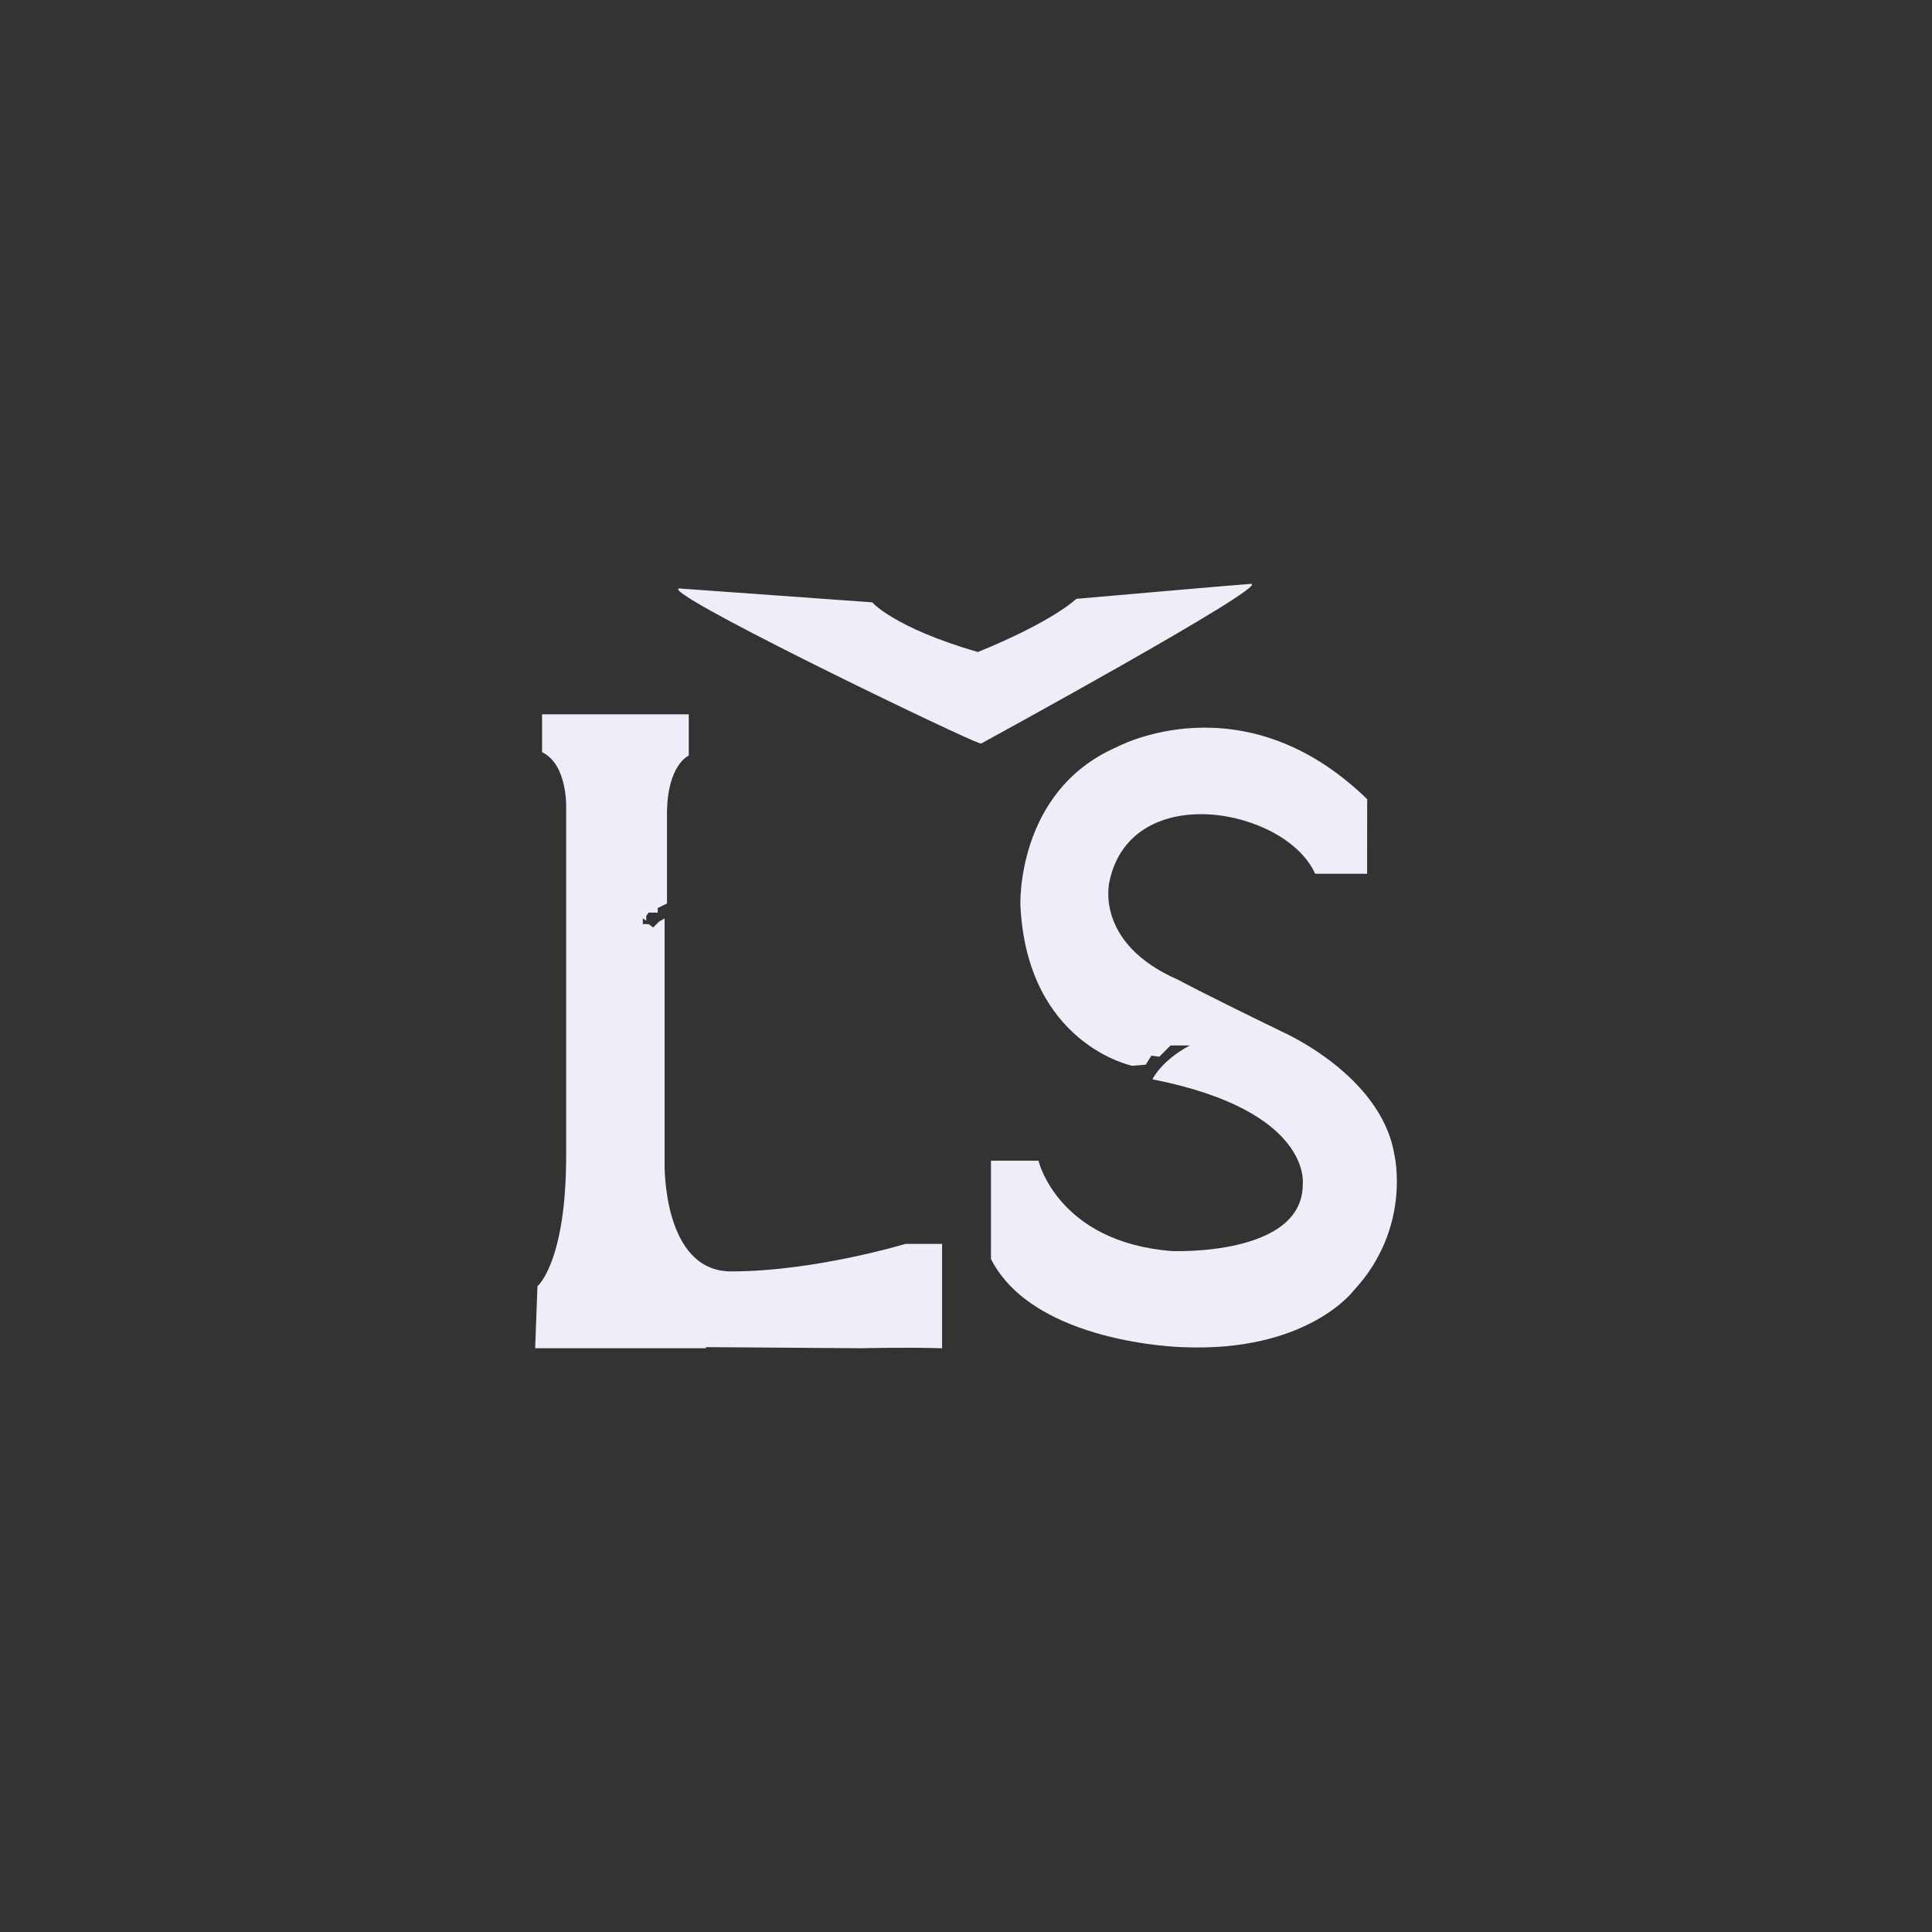 <?xml version="1.0" encoding="UTF-8" standalone="no"?>
<svg
   height="26.0px"
   width="26.0px"
   version="1.1"
   id="svg2528"
   sodipodi:docname="lsp.svg"
   inkscape:version="1.1 (c68e22c387, 2021-05-23)"
   xmlns:inkscape="http://www.inkscape.org/namespaces/inkscape"
   xmlns:sodipodi="http://sodipodi.sourceforge.net/DTD/sodipodi-0.dtd"
   xmlns="http://www.w3.org/2000/svg"
   xmlns:svg="http://www.w3.org/2000/svg">
  <rect width="100%" height="100%" fill="#333333" stroke="none"/>
  <defs
     id="defs2532">
    <rect
       x="0"
       y="2.2"
       width="14.502"
       height="9.416"
       id="rect68503" />
    <rect
       x="0"
       y="2.2"
       width="14.502"
       height="9.416"
       id="rect68503-3" />
    <rect
       x="0"
       y="2.2"
       width="14.502"
       height="9.416"
       id="rect68503-5" />
    <rect
       x="0"
       y="2.2"
       width="14.502"
       height="9.416"
       id="rect68503-3-8" />
  </defs>
  <sodipodi:namedview
     id="namedview2530"
     pagecolor="#505050"
     bordercolor="#eeeeee"
     borderopacity="1"
     inkscape:pageshadow="0"
     inkscape:pageopacity="0"
     inkscape:pagecheckerboard="0"
     showgrid="false"
     inkscape:zoom="32"
     inkscape:cx="3.703125"
     inkscape:cy="11.25"
     inkscape:window-width="3840"
     inkscape:window-height="2067"
     inkscape:window-x="-12"
     inkscape:window-y="40"
     inkscape:window-maximized="1"
     inkscape:current-layer="g2526" />
  <g
     transform="translate(-0.05,-0.05)"
     id="g2526">
    <g
       id="g12042"
       transform="translate(7.252,5.475)">
      <path
         d="M 11.197,5.33 C 9.524,3.703 7.822,4.631 7.822,4.631 6.469,5.224 6.53,6.759 6.53,6.759 c 0.091,1.87 1.505,2.159 1.505,2.159 L 8.217,8.903 8.293,8.781 8.399,8.796 8.551,8.644 H 8.81 C 8.415,8.857 8.308,9.1 8.308,9.1 c 2.159,0.426 2.022,1.414 2.022,1.414 0,0.973 -1.764,0.897 -1.764,0.897 C 7.031,11.29 6.773,10.195 6.773,10.195 H 6.134 v 1.323 c 0.578,1.14 2.569,1.186 2.569,1.186 1.687,0.076 2.311,-0.76 2.311,-0.76 0.791,-0.851 0.547,-1.84 0.547,-1.84 C 11.379,9.04 10.057,8.462 10.057,8.462 8.932,7.915 8.658,7.763 8.658,7.763 7.503,7.261 7.731,6.425 7.731,6.425 8.035,5.057 10.102,5.452 10.497,6.334 h 0.699 z"
         id="path73429-4"
         style="font-size:5.333px;line-height:1.25;font-family:Sovngarde;-inkscape-font-specification:Sovngarde;letter-spacing:-0.52px;white-space:pre;fill:#f1edf8;fill-opacity:1;stroke-width:2.85" />
      <path
         d="m 7.282,2.634 c 0,0 2.305,-0.202 2.354,-0.202 0.245,0.031 -3.63,2.147 -3.63,2.147 -0.046,0 -0.046,-0.016 -0.098,-0.031 C 5.32,4.298 1.691,2.54 1.936,2.494 c 0,0 2.6,0.187 2.6,0.187 0,0 0.294,0.342 1.422,0.669 C 6.988,2.929 7.282,2.634 7.282,2.634 Z"
         style="font-size:7.408px;line-height:1.25;font-family:Sovngarde;-inkscape-font-specification:Sovngarde;letter-spacing:3.572px;fill:#f1edf8;stroke-width:0.987"
         id="path167387-5-4" />
      <path
         d="m 4.982,11.315 c 0,0 -1.219,0.37 -2.345,0.37 -0.926,0 -0.895,-1.45 -0.895,-1.45 V 6.934 l -0.077,0.046 -0.077,0.077 -0.062,-0.046 h -0.077 v -0.077 l 0.046,0.031 v -0.062 l 0.031,-0.046 h 0.123 V 6.795 L 1.774,6.734 V 5.53 c 0,-0.663 0.293,-0.787 0.293,-0.787 V 4.188 H 0.093 V 4.698 C 0.447,4.867 0.417,5.469 0.417,5.469 V 10.127 c 0,1.435 -0.386,1.758 -0.386,1.758 L 0,12.719 h 2.298 v -0.015 l 2.098,0.015 c 0,0 0.571,-0.015 1.08,0 v -1.404 z"
         id="path77427"
         style="font-size:10.583px;line-height:1.25;font-family:Sovngarde;-inkscape-font-specification:Sovngarde;letter-spacing:0px;fill:#f1edf8;fill-opacity:1;stroke-width:0.386" />
    </g>
  </g>
</svg>
